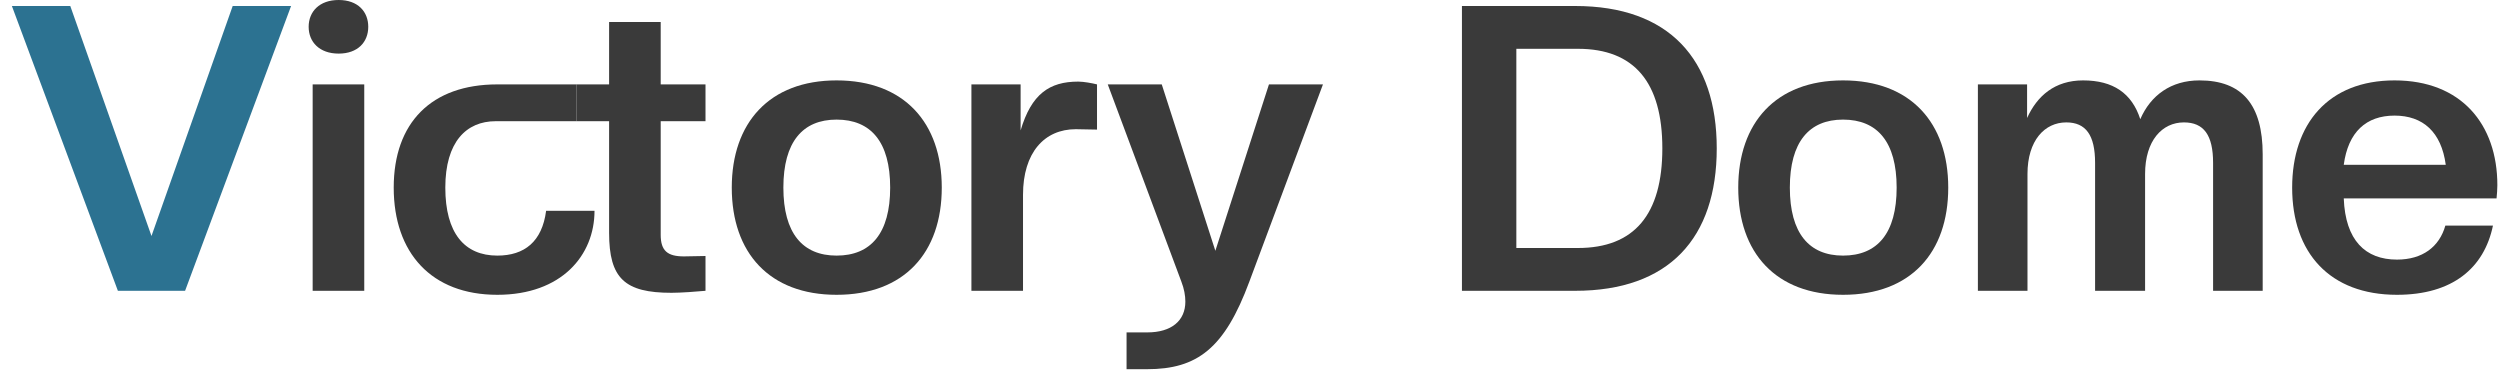 <svg width="175" height="26" viewBox="0 0 175 26" fill="none" xmlns="http://www.w3.org/2000/svg">
<path d="M12.956 20.356L20.376 0.42H16.288L10.604 16.52L4.92 0.42H0.832L8.252 20.356H12.956Z" fill="#2C7291"/>
<path d="M25.498 20.356V5.908H21.886V20.356H25.498ZM23.706 3.752C25.05 3.752 25.778 2.94 25.778 1.876C25.778 0.812 25.05 0 23.706 0C22.362 0 21.606 0.812 21.606 1.876C21.606 2.94 22.362 3.752 23.706 3.752Z" fill="#3A3A3A"/>
<path d="M34.812 20.636C39.32 20.636 41.616 17.864 41.616 14.756H38.228C37.948 16.912 36.716 17.892 34.812 17.892C32.516 17.892 31.172 16.324 31.172 13.132C31.172 9.94 32.636 8.484 34.7 8.484C36.884 8.484 35.636 8.484 40.369 8.484V5.908C35.136 5.908 39.488 5.908 34.812 5.908C30.192 5.908 27.56 8.596 27.56 13.132C27.56 17.696 30.192 20.636 34.812 20.636Z" fill="#3A3A3A"/>
<path d="M47.005 20.496C47.649 20.496 48.797 20.412 49.385 20.356V17.92L47.873 17.948C46.725 17.948 46.249 17.556 46.249 16.436V8.484H49.385V5.908H46.249V1.54H42.637V5.908H40.369V8.484H42.637V16.296C42.637 19.488 43.729 20.496 47.005 20.496Z" fill="#3A3A3A"/>
<path d="M58.56 20.636C63.292 20.636 65.924 17.696 65.924 13.132C65.924 8.596 63.292 5.628 58.56 5.628C53.856 5.628 51.224 8.596 51.224 13.132C51.224 17.696 53.856 20.636 58.56 20.636ZM58.56 17.892C56.18 17.892 54.836 16.324 54.836 13.132C54.836 9.94 56.18 8.372 58.56 8.372C60.968 8.372 62.312 9.94 62.312 13.132C62.312 16.324 60.968 17.892 58.56 17.892Z" fill="#3A3A3A"/>
<path d="M71.611 20.356V13.636C71.611 10.696 73.095 9.044 75.307 9.044L76.791 9.072V5.908C76.455 5.824 75.867 5.712 75.475 5.712C73.459 5.712 72.199 6.58 71.443 9.128V5.908H67.999V20.356H71.611Z" fill="#3A3A3A"/>
<path d="M78.859 25.844H80.287C83.815 25.844 85.719 24.388 87.455 19.712L92.607 5.908H88.827L85.075 17.556L81.323 5.908H77.543L82.695 19.712C82.891 20.216 82.975 20.692 82.975 21.112C82.975 22.456 81.995 23.268 80.315 23.268H78.859V25.844Z" fill="#3A3A3A"/>
<path d="M120.172 10.388C120.172 4.144 116.84 0.42 110.26 0.42H102.336V20.356H110.26C116.84 20.356 120.172 16.66 120.172 10.388ZM116.364 10.388C116.364 15.008 114.404 17.36 110.456 17.36H106.144V3.416H110.456C114.404 3.416 116.364 5.768 116.364 10.388Z" fill="#3A3A3A"/>
<path d="M129.013 20.636C133.745 20.636 136.377 17.696 136.377 13.132C136.377 8.596 133.745 5.628 129.013 5.628C124.309 5.628 121.677 8.596 121.677 13.132C121.677 17.696 124.309 20.636 129.013 20.636ZM129.013 17.892C126.633 17.892 125.289 16.324 125.289 13.132C125.289 9.94 126.633 8.372 129.013 8.372C131.421 8.372 132.765 9.94 132.765 13.132C132.765 16.324 131.421 17.892 129.013 17.892Z" fill="#3A3A3A"/>
<path d="M158.388 20.356V10.808C158.388 7.308 156.932 5.628 153.964 5.628C151.976 5.628 150.548 6.664 149.82 8.344C149.232 6.524 147.916 5.628 145.816 5.628C143.828 5.628 142.596 6.72 141.896 8.26V5.908H138.452V20.356H141.924V12.18C141.924 9.828 143.128 8.568 144.64 8.568C146.012 8.568 146.656 9.464 146.656 11.396V20.356H150.156V12.18C150.156 9.828 151.36 8.568 152.872 8.568C154.272 8.568 154.916 9.464 154.916 11.396V20.356H158.388Z" fill="#3A3A3A"/>
<path d="M167.787 20.636C171.679 20.636 173.891 18.76 174.507 15.792H171.175C170.755 17.276 169.579 18.172 167.787 18.172C165.575 18.172 164.175 16.828 164.063 13.888H174.759C174.787 13.552 174.815 13.272 174.815 12.964C174.815 8.708 172.295 5.628 167.619 5.628C162.971 5.628 160.451 8.68 160.451 13.132C160.451 17.696 163.083 20.636 167.787 20.636ZM167.619 8.092C169.607 8.092 170.895 9.24 171.203 11.536H164.063C164.371 9.24 165.631 8.092 167.619 8.092Z" fill="#3A3A3A"/>
</svg>
